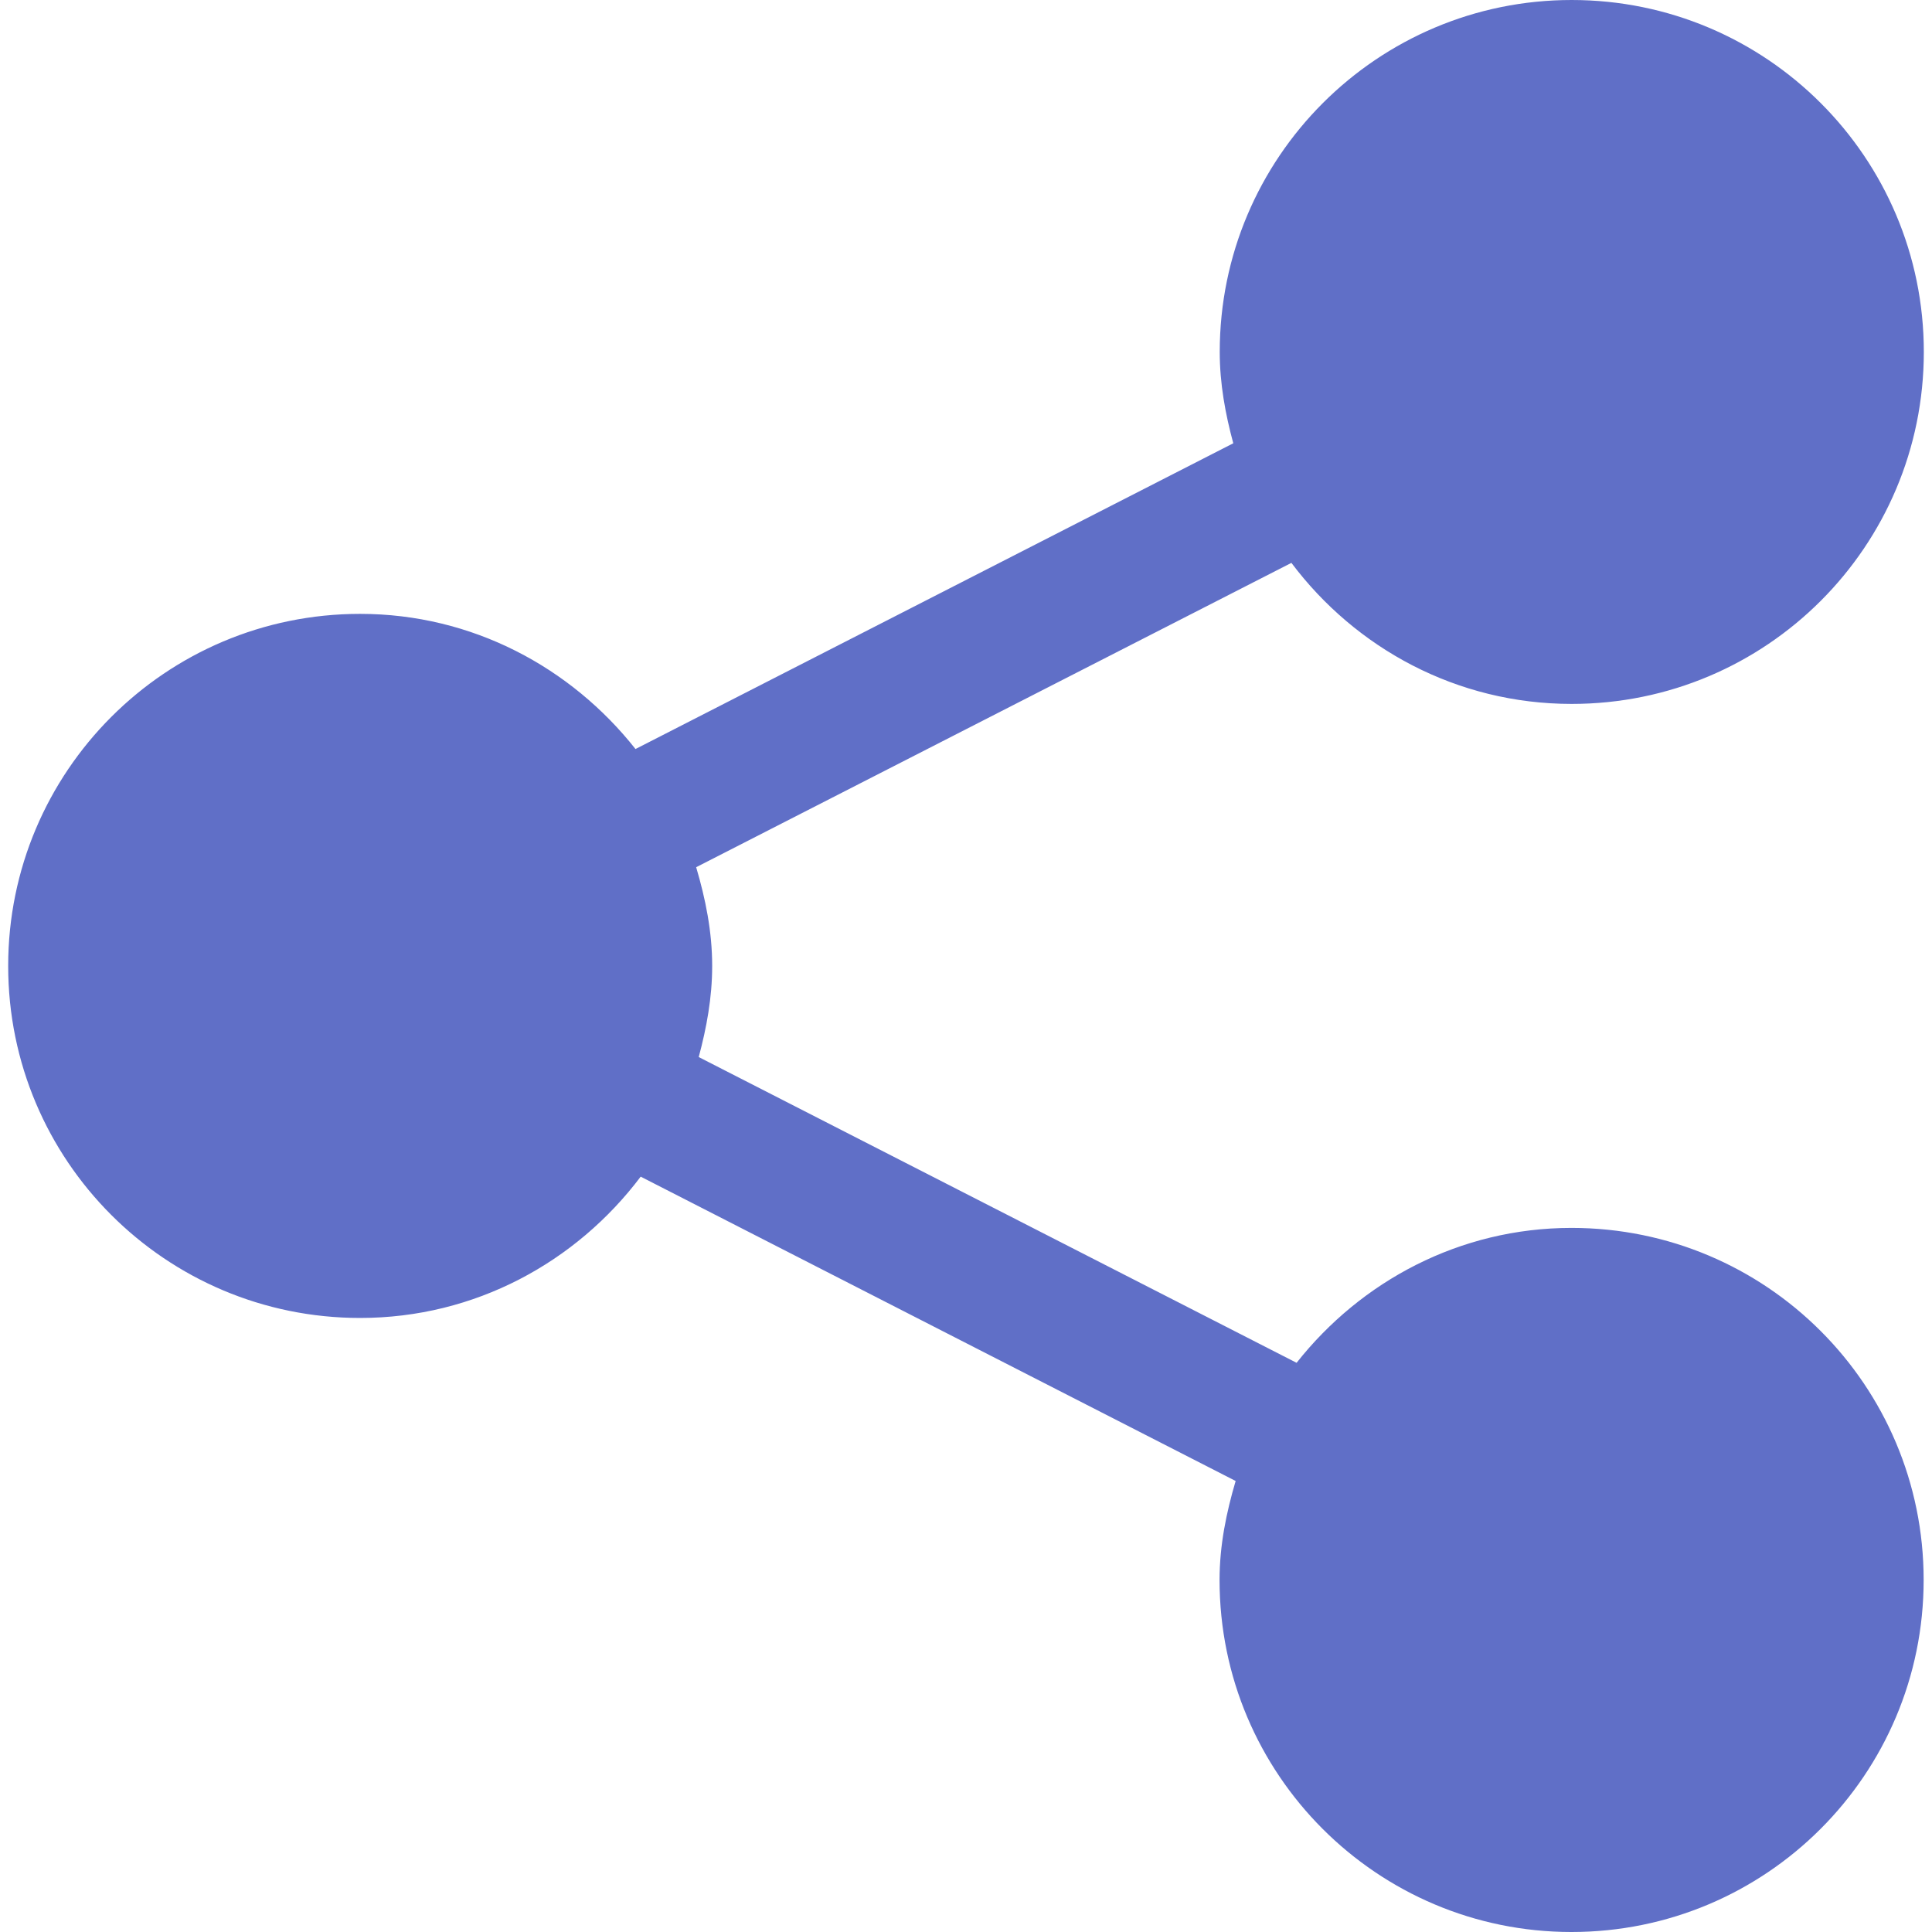<?xml version="1.0" encoding="iso-8859-1"?>
<!-- Generator: Adobe Illustrator 19.0.0, SVG Export Plug-In . SVG Version: 6.00 Build 0)  -->
<svg version="1.1" id="Capa_1" xmlns="http://www.w3.org/2000/svg" xmlns:xlink="http://www.w3.org/1999/xlink" x="0px"
     y="0px"
     fill="#606FC7"
     viewBox="0 0 473.932 473.932" style="enable-background:new 0 0 473.932 473.932;" xml:space="preserve">
<g>
    <g>
		<path d="M385.513,301.214c-27.438,0-51.64,13.072-67.452,33.09l-146.66-75.002
			c1.92-7.161,3.3-14.56,3.3-22.347c0-8.477-1.639-16.458-3.926-24.224l146.013-74.656c15.725,20.924,40.553,34.6,68.746,34.6
			c47.758,0,86.391-38.633,86.391-86.348C471.926,38.655,433.292,0,385.535,0c-47.65,0-86.326,38.655-86.326,86.326
			c0,7.809,1.381,15.229,3.322,22.412L155.892,183.74c-15.833-20.039-40.079-33.154-67.56-33.154
			c-47.715,0-86.326,38.676-86.326,86.369s38.612,86.348,86.326,86.348c28.236,0,53.043-13.719,68.832-34.664l145.948,74.656
			c-2.287,7.744-3.947,15.79-3.947,24.289c0,47.693,38.676,86.348,86.326,86.348c47.758,0,86.391-38.655,86.391-86.348
			C471.904,339.848,433.271,301.214,385.513,301.214z"/>
	</g>
</g>

</svg>
